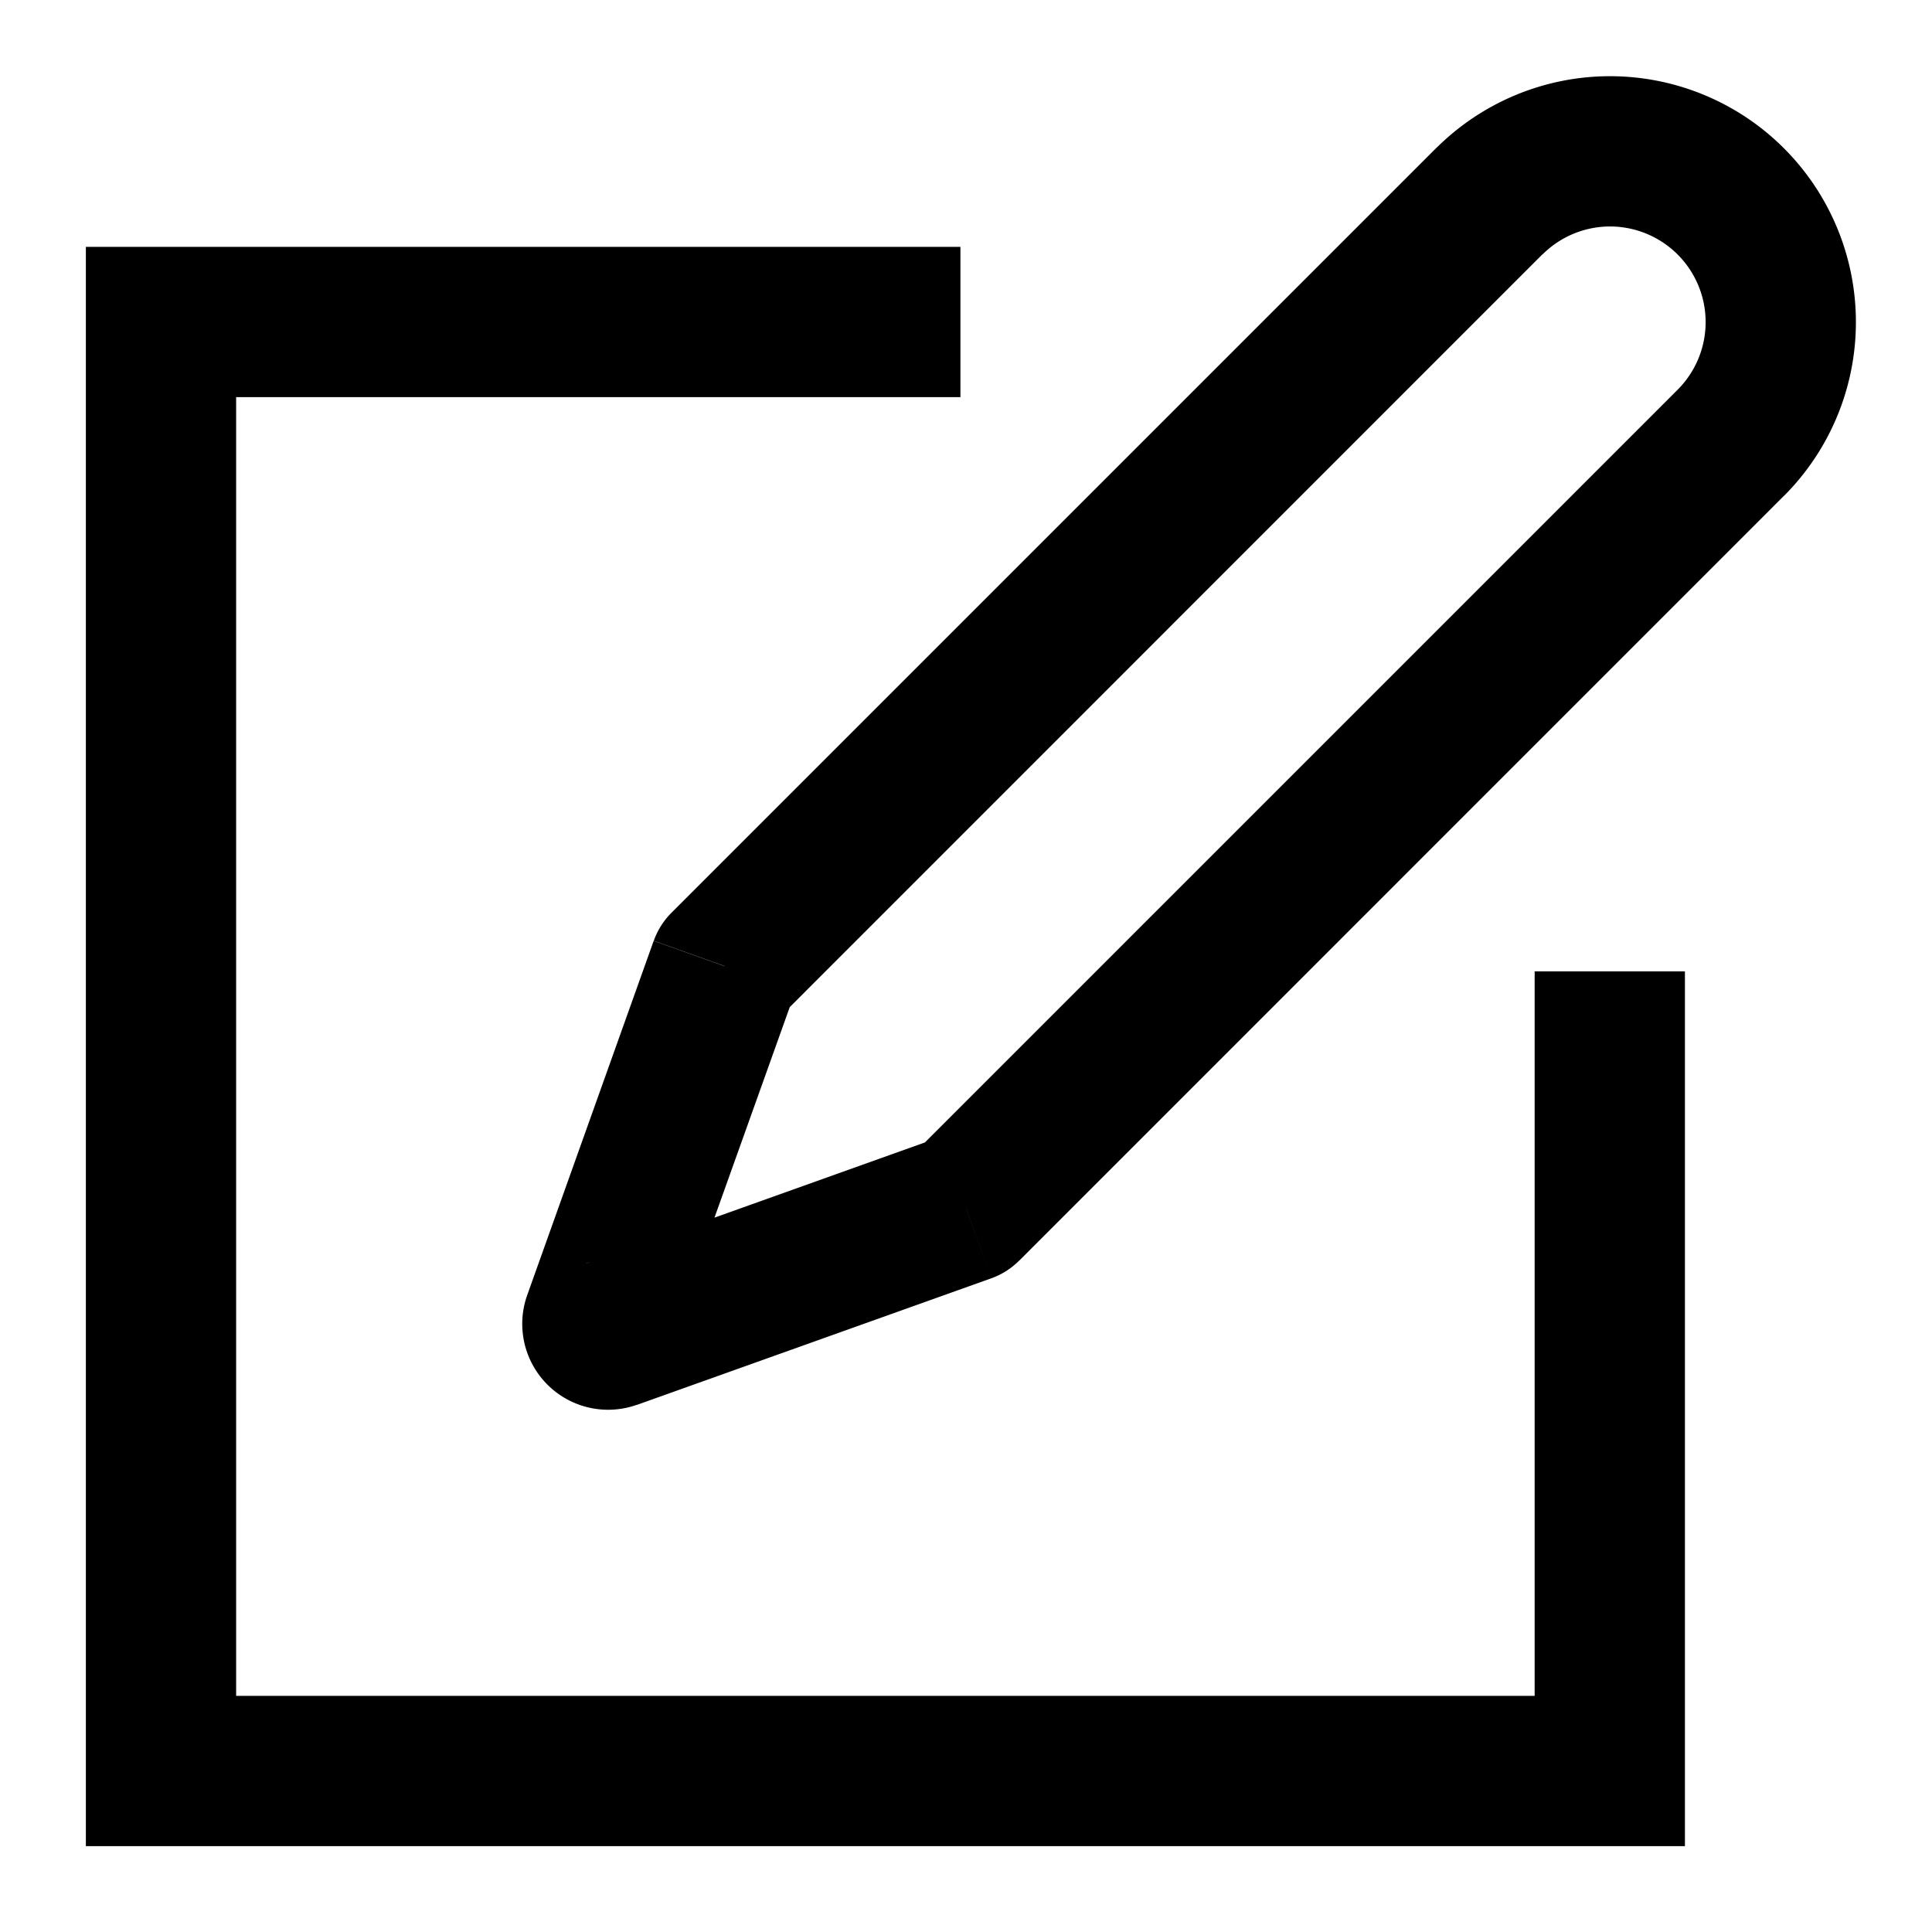 <svg width="18" height="18" viewBox="0 0 18 18" fill="none" xmlns="http://www.w3.org/2000/svg"><g clip-path="url(#a)"><path d="M8.248 3H1.5v13.5h13.498V9.75" stroke="currentColor" stroke-width="1.4" stroke-linecap="square"/><path d="m13.875 1.875.495.495-.495-.495ZM15 1.41v-.7.7Zm1.125 2.716-.495-.495.495.495ZM9 11.25l.235.66a.7.7 0 0 0 .26-.165L9 11.25ZM6.75 9l-.495-.495a.7.7 0 0 0-.164.26L6.75 9ZM5.699 12.43l-.236-.66.236.66Zm-.128-.128-.66-.235.66.235Zm8.799-9.93a.891.891 0 0 1 .63-.262V.71c-.608 0-1.19.242-1.62.671l.99.99Zm.63-.262c.236 0 .463.094.63.261l.99-.99A2.291 2.291 0 0 0 15 .71v1.4Zm.63.261a.891.891 0 0 1 .261.63h1.4c0-.607-.241-1.19-.671-1.62l-.99.99Zm.261.63a.891.891 0 0 1-.261.63l.99.99c.43-.43.671-1.012.671-1.62h-1.4Zm-.261.63-7.125 7.125.99.99L16.62 4.62l-.99-.99Zm-6.865 6.96-3.302 1.18.471 1.318 3.301-1.179-.47-1.318ZM6.23 12.538l1.18-3.301-1.32-.471-1.178 3.3 1.318.472Zm1.015-3.042L14.37 2.37l-.99-.99-7.125 7.125.99.99ZM5.463 11.77a.6.6 0 0 1 .767.767l-1.318-.471a.8.8 0 0 0 1.022 1.022l-.47-1.318Z" fill="currentColor"/></g><defs><clipPath id="a"><path fill="#fff" d="M0 0h18v18H0z"/></clipPath></defs></svg>
